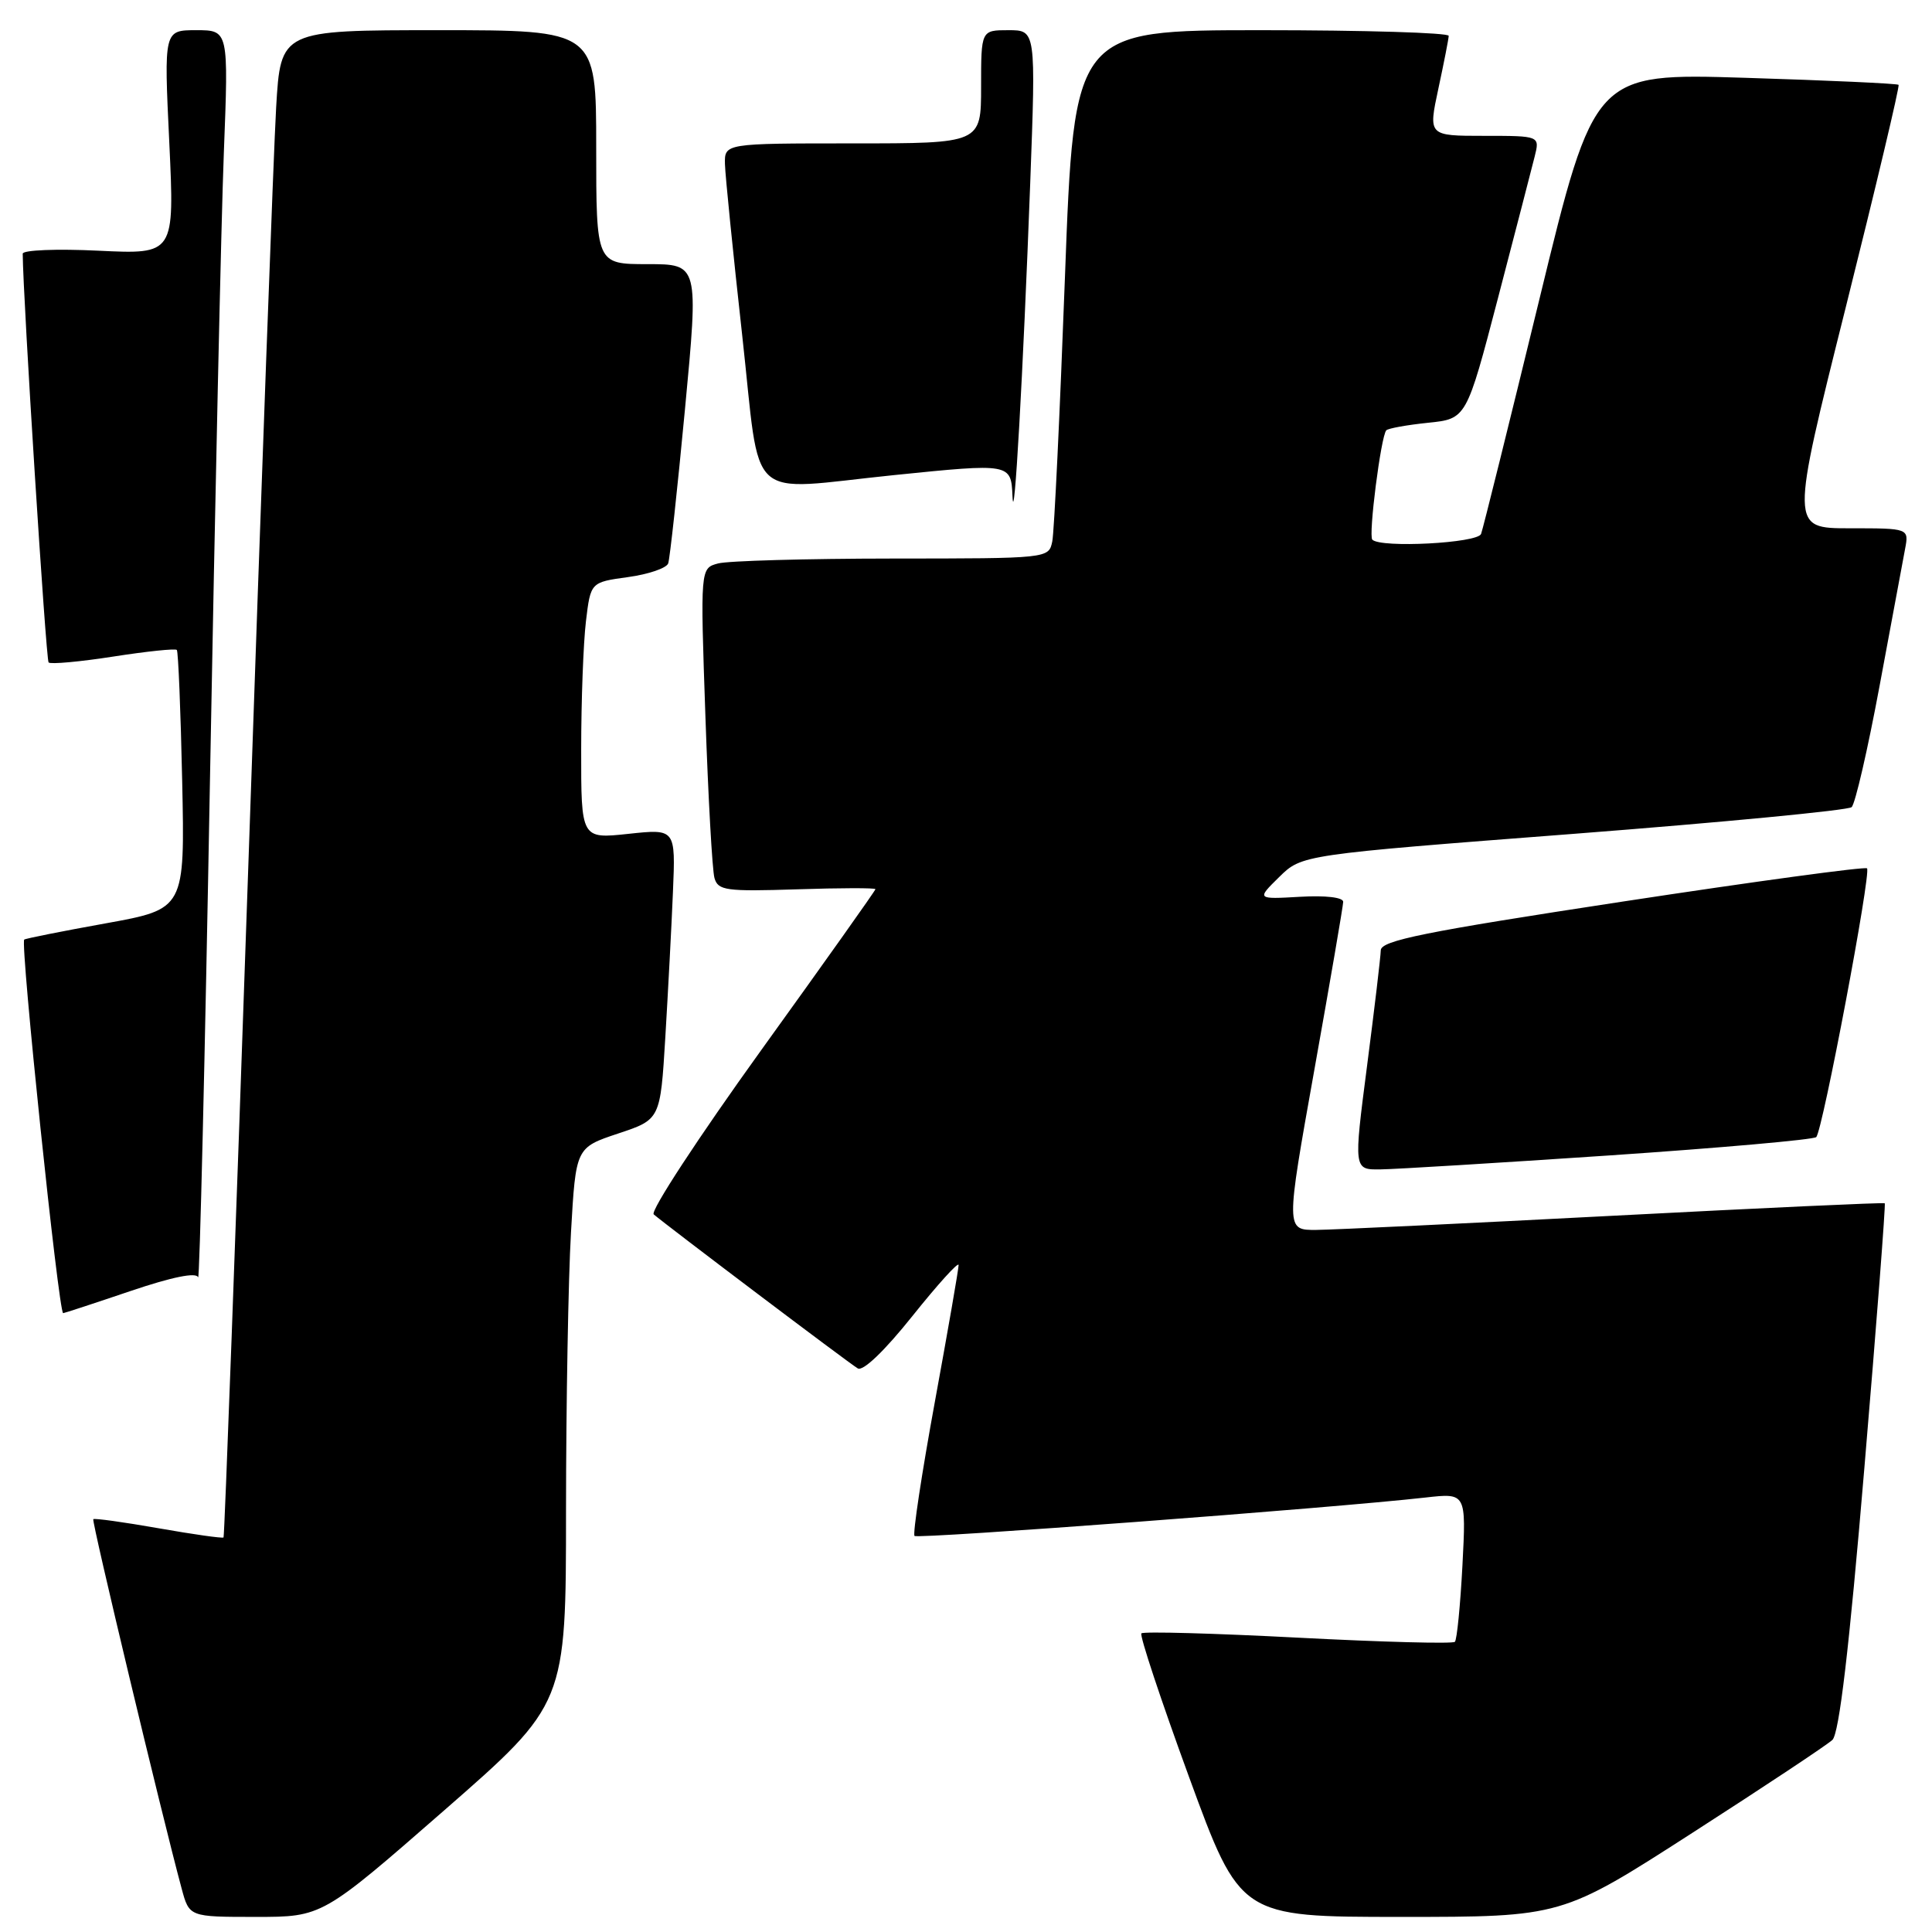 <?xml version="1.0" encoding="UTF-8" standalone="no"?>
<!DOCTYPE svg PUBLIC "-//W3C//DTD SVG 1.1//EN" "http://www.w3.org/Graphics/SVG/1.1/DTD/svg11.dtd" >
<svg xmlns="http://www.w3.org/2000/svg" xmlns:xlink="http://www.w3.org/1999/xlink" version="1.1" viewBox="0 0 256 256">
 <g >
 <path fill="currentColor"
d=" M 58.85 239.89 C 75.00 225.78 75.00 225.78 75.00 200.14 C 75.01 186.04 75.30 169.45 75.66 163.28 C 76.30 152.07 76.30 152.07 81.90 150.20 C 87.50 148.34 87.50 148.34 88.16 137.42 C 88.52 131.41 88.98 122.75 89.17 118.16 C 89.52 109.82 89.52 109.82 83.26 110.49 C 77.00 111.16 77.00 111.16 77.01 99.33 C 77.01 92.82 77.30 85.17 77.64 82.33 C 78.26 77.15 78.26 77.15 83.20 76.47 C 85.92 76.10 88.32 75.28 88.54 74.65 C 88.76 74.02 89.76 64.84 90.76 54.25 C 92.58 35.00 92.58 35.00 85.79 35.00 C 79.00 35.00 79.00 35.00 79.00 19.50 C 79.00 4.00 79.00 4.00 58.10 4.00 C 37.19 4.00 37.19 4.00 36.59 14.25 C 36.26 19.89 34.61 64.77 32.93 113.98 C 31.24 163.20 29.75 203.58 29.62 203.72 C 29.48 203.86 25.60 203.31 21.00 202.50 C 16.40 201.69 12.51 201.15 12.36 201.30 C 12.12 201.54 21.39 240.31 24.07 250.25 C 25.08 254.00 25.08 254.00 33.89 254.00 C 42.69 254.00 42.69 254.00 58.85 239.89 Z  M 224.22 242.88 C 233.72 236.77 242.09 231.22 242.80 230.55 C 243.70 229.70 245.02 218.53 247.04 194.49 C 248.66 175.33 249.87 159.55 249.74 159.44 C 249.61 159.32 233.53 160.06 214.00 161.08 C 194.47 162.10 176.67 162.95 174.43 162.97 C 170.36 163.00 170.36 163.00 174.16 141.75 C 176.25 130.06 177.97 120.05 177.98 119.50 C 177.99 118.91 175.65 118.63 172.25 118.83 C 166.50 119.16 166.50 119.16 169.50 116.21 C 172.50 113.26 172.50 113.26 208.50 110.49 C 228.30 108.96 244.88 107.37 245.35 106.95 C 245.82 106.54 247.49 99.29 249.06 90.85 C 250.63 82.41 252.15 74.26 252.43 72.75 C 252.95 70.00 252.95 70.00 245.09 70.00 C 237.24 70.00 237.24 70.00 244.56 40.77 C 248.58 24.70 251.74 11.41 251.57 11.24 C 251.40 11.07 242.26 10.65 231.26 10.31 C 211.26 9.69 211.26 9.69 203.99 39.60 C 199.99 56.04 196.51 70.06 196.25 70.75 C 195.80 71.97 182.97 72.64 181.84 71.51 C 181.30 70.97 182.98 57.80 183.69 57.02 C 183.93 56.76 186.42 56.31 189.22 56.02 C 194.31 55.50 194.31 55.50 198.49 39.50 C 200.79 30.70 202.97 22.26 203.35 20.75 C 204.04 18.00 204.04 18.00 196.64 18.00 C 189.25 18.00 189.25 18.00 190.59 11.75 C 191.33 8.31 191.95 5.16 191.96 4.75 C 191.98 4.34 180.82 4.00 167.16 4.00 C 142.33 4.00 142.33 4.00 141.11 36.75 C 140.44 54.76 139.69 70.51 139.43 71.75 C 138.96 74.00 138.92 74.00 118.23 74.01 C 106.83 74.02 96.44 74.31 95.15 74.66 C 92.79 75.29 92.79 75.29 93.47 94.89 C 93.84 105.68 94.38 115.33 94.67 116.34 C 95.14 118.00 96.19 118.14 105.60 117.84 C 111.32 117.65 116.00 117.64 116.00 117.82 C 116.00 118.00 109.19 127.59 100.87 139.14 C 92.55 150.70 86.14 160.49 86.62 160.91 C 88.32 162.37 112.51 180.65 113.66 181.32 C 114.36 181.74 117.22 178.99 120.91 174.37 C 124.26 170.18 127.01 167.14 127.02 167.62 C 127.03 168.10 125.61 176.27 123.87 185.77 C 122.13 195.27 120.92 203.26 121.18 203.52 C 121.62 203.95 176.51 199.83 188.89 198.43 C 194.28 197.82 194.28 197.82 193.78 207.44 C 193.50 212.73 193.05 217.28 192.78 217.55 C 192.51 217.83 183.15 217.58 172.00 217.00 C 160.85 216.42 151.50 216.16 151.24 216.43 C 150.98 216.69 153.82 225.25 157.55 235.45 C 164.34 254.00 164.34 254.00 185.64 254.00 C 206.94 254.00 206.94 254.00 224.22 242.88 Z  M 17.26 171.08 C 22.81 169.20 26.02 168.55 26.25 169.25 C 26.45 169.85 27.16 140.23 27.82 103.42 C 28.49 66.61 29.31 29.19 29.66 20.25 C 30.29 4.00 30.29 4.00 26.00 4.00 C 21.72 4.00 21.72 4.00 22.43 18.85 C 23.13 33.70 23.13 33.70 13.07 33.22 C 7.53 32.95 3.00 33.13 3.01 33.62 C 3.05 39.52 6.09 87.42 6.44 87.78 C 6.71 88.04 10.56 87.69 15.00 87.00 C 19.44 86.31 23.23 85.91 23.43 86.12 C 23.62 86.33 23.94 94.14 24.14 103.47 C 24.50 120.45 24.50 120.45 14.00 122.35 C 8.22 123.39 3.37 124.36 3.21 124.50 C 2.66 124.97 7.77 174.00 8.37 174.00 C 8.51 174.00 12.51 172.69 17.26 171.08 Z  M 213.27 153.10 C 228.00 152.10 240.32 151.01 240.66 150.67 C 241.51 149.82 247.97 115.64 247.39 115.06 C 247.14 114.81 232.55 116.79 214.97 119.47 C 188.67 123.48 182.99 124.63 182.96 125.92 C 182.94 126.79 182.12 133.69 181.14 141.25 C 179.36 155.00 179.36 155.00 182.93 154.95 C 184.89 154.93 198.55 154.09 213.27 153.10 Z  M 136.51 24.25 C 137.26 4.00 137.26 4.00 133.63 4.00 C 130.00 4.00 130.00 4.00 130.00 11.50 C 130.00 19.00 130.00 19.00 113.00 19.00 C 96.00 19.00 96.00 19.00 96.06 21.75 C 96.10 23.26 97.13 33.49 98.35 44.48 C 100.87 67.15 98.52 64.99 118.50 62.95 C 133.92 61.38 133.97 61.39 134.16 65.75 C 134.37 70.68 135.56 49.65 136.51 24.25 Z "/>
</g>
</svg>